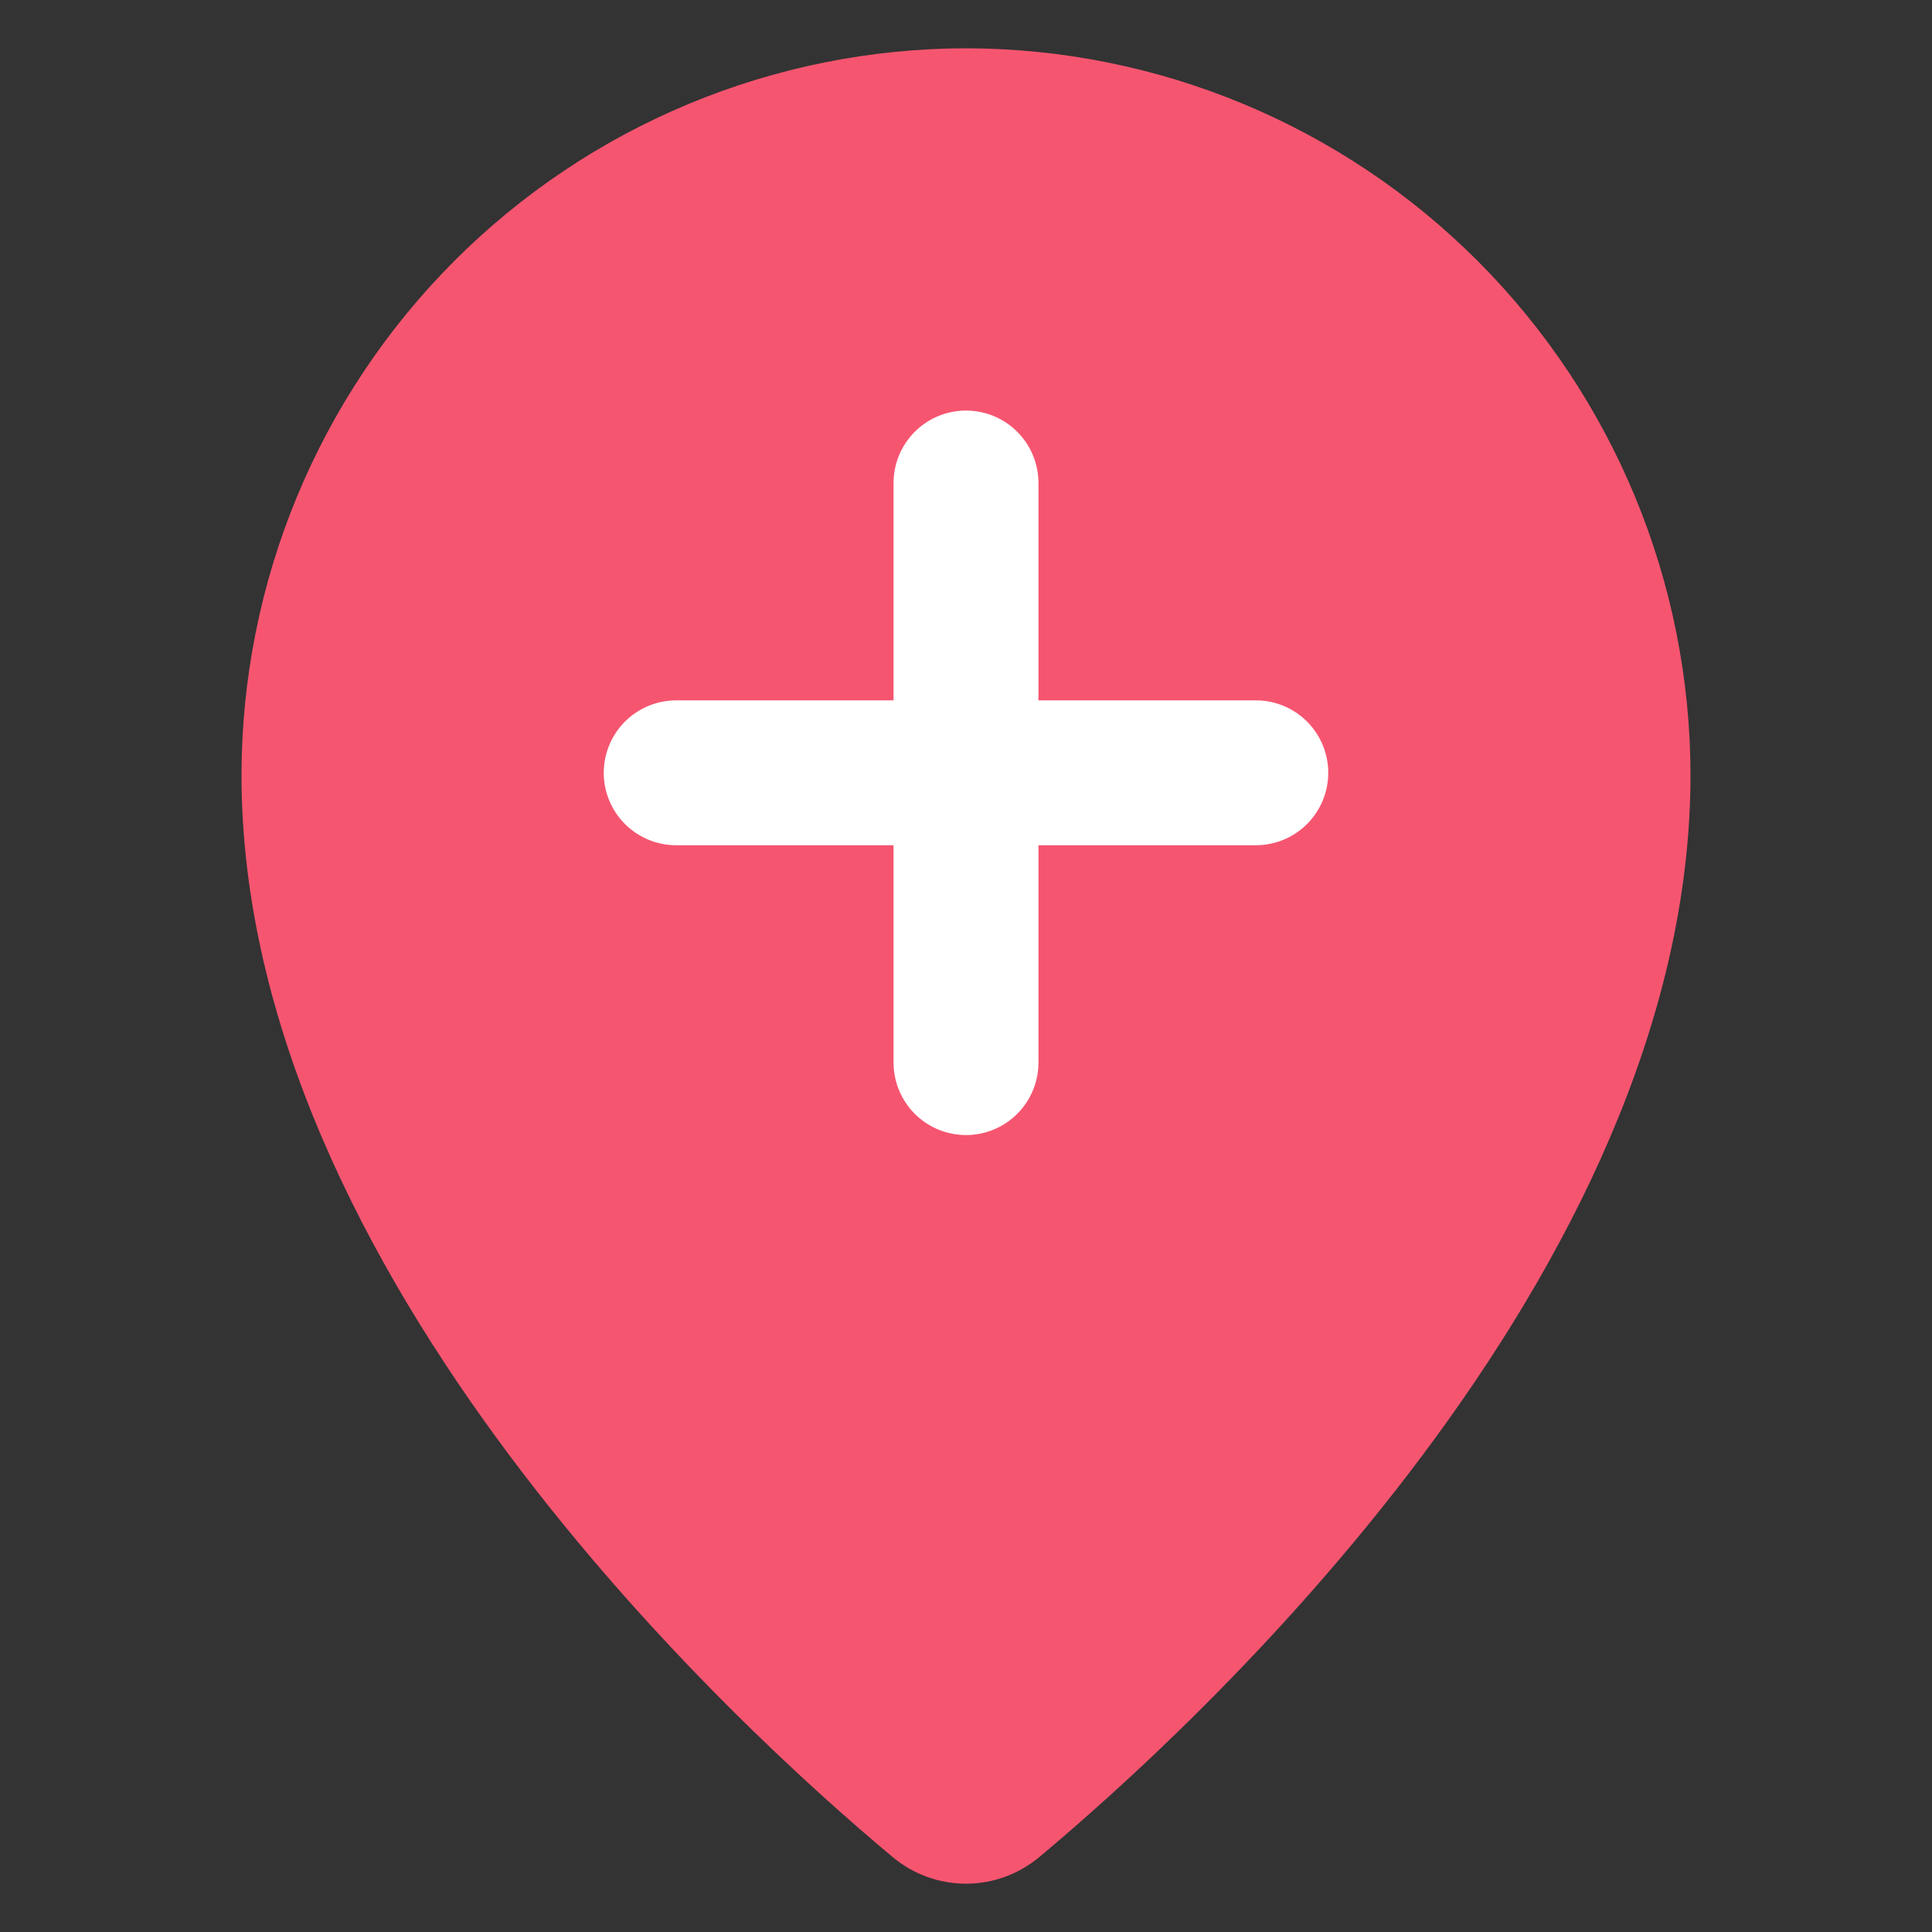 <svg width="40" height="40" viewBox="0 0 40 40" fill="none" xmlns="http://www.w3.org/2000/svg">
<rect x="0" y="0" width="40" height="40" fill="#333333" stroke="none"/>
<path d="M20 1C16.023 1.005 12.21 2.591 9.398 5.411C6.586 8.231 5.005 12.054 5 16.042C5 26.404 15.322 35.814 18.486 38.452C18.911 38.806 19.446 39 19.999 39C20.552 39 21.087 38.806 21.513 38.452C24.671 35.814 35 26.404 35 16.041C34.995 12.053 33.413 8.23 30.601 5.41C27.789 2.591 23.977 1.005 20 1Z" fill="#F65570"/>
<path d="M20 10V16M20 22V16M20 16H26M20 16H14" stroke="white" stroke-width="3" stroke-linecap="round" stroke-linejoin="round"/>
</svg>
